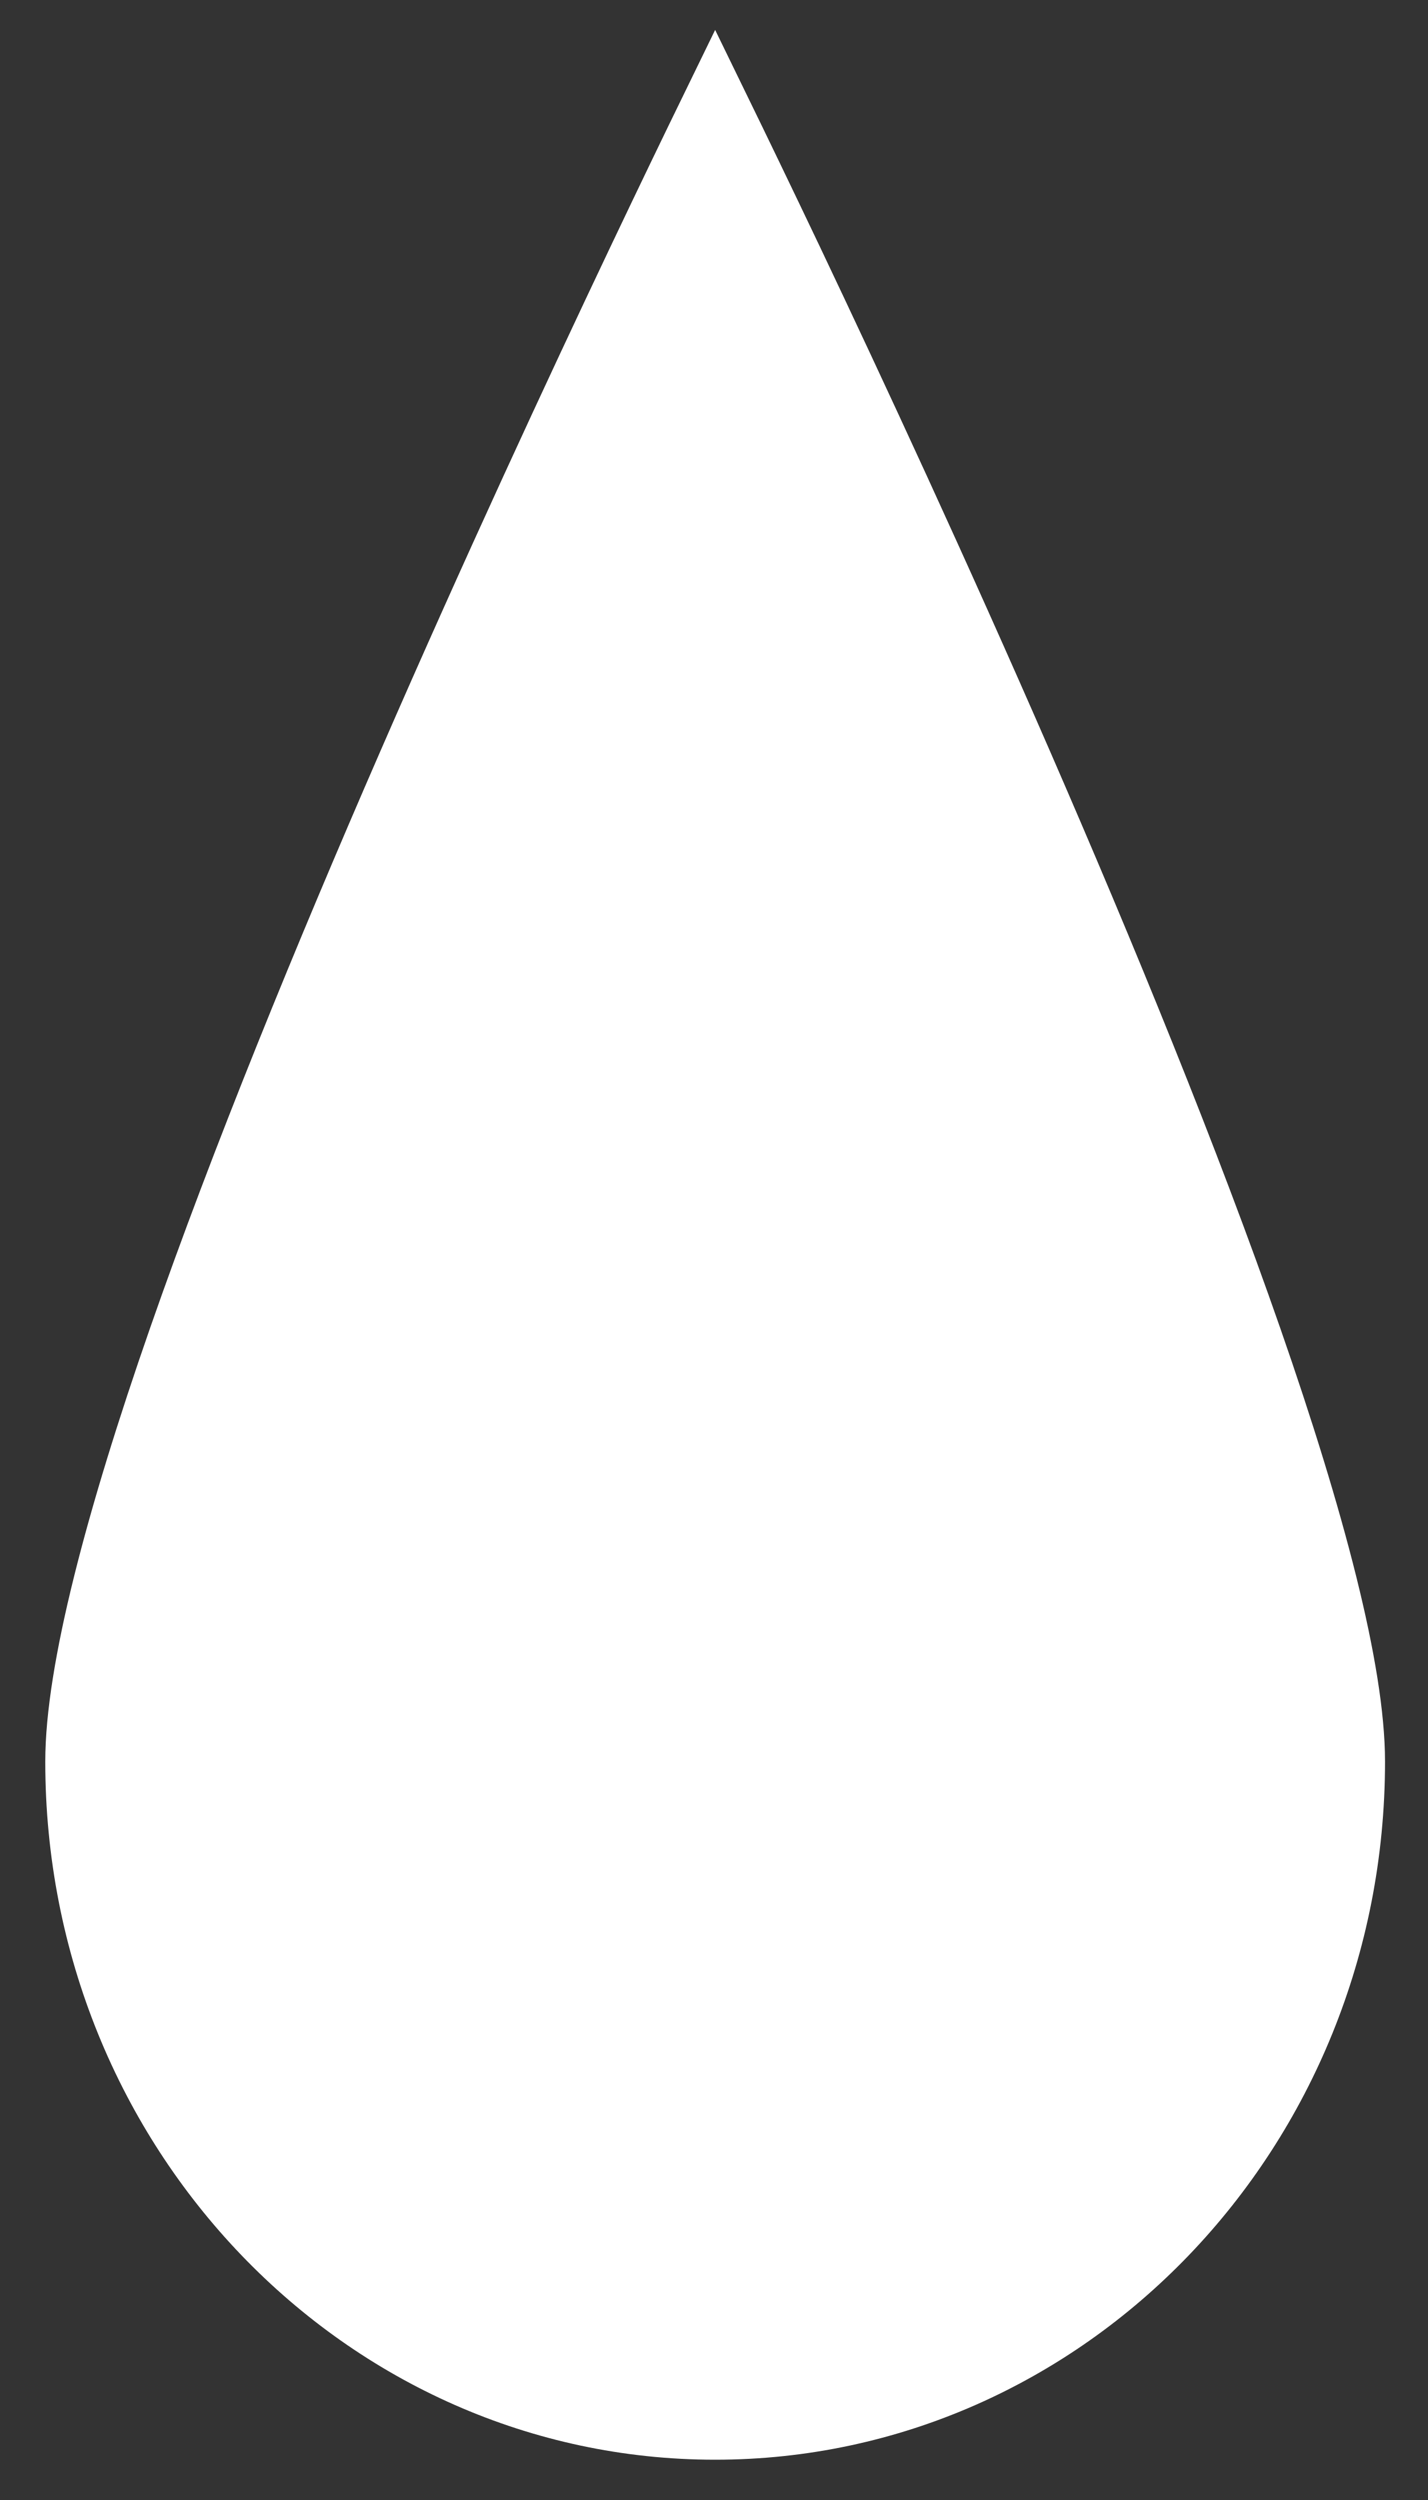 <svg width="20" height="35" viewBox="0 0 20 35" fill="none" xmlns="http://www.w3.org/2000/svg">
<rect x="0" y="0" width="20" height="35" fill="#333333" stroke="none"/>
<path d="M1.134 24.663C1.134 23.409 1.69 21.295 2.572 18.763C3.446 16.255 4.613 13.407 5.784 10.72C6.954 8.034 8.124 5.516 9.002 3.668C9.415 2.799 9.763 2.079 10.016 1.56C10.269 2.079 10.617 2.799 11.031 3.668C11.909 5.516 13.079 8.034 14.249 10.72C15.419 13.407 16.587 16.255 17.46 18.763C18.342 21.295 18.898 23.409 18.898 24.663C18.898 29.804 14.903 33.936 10.016 33.936C5.13 33.936 1.134 29.804 1.134 24.663Z" fill="white" stroke="white"/>
</svg>

